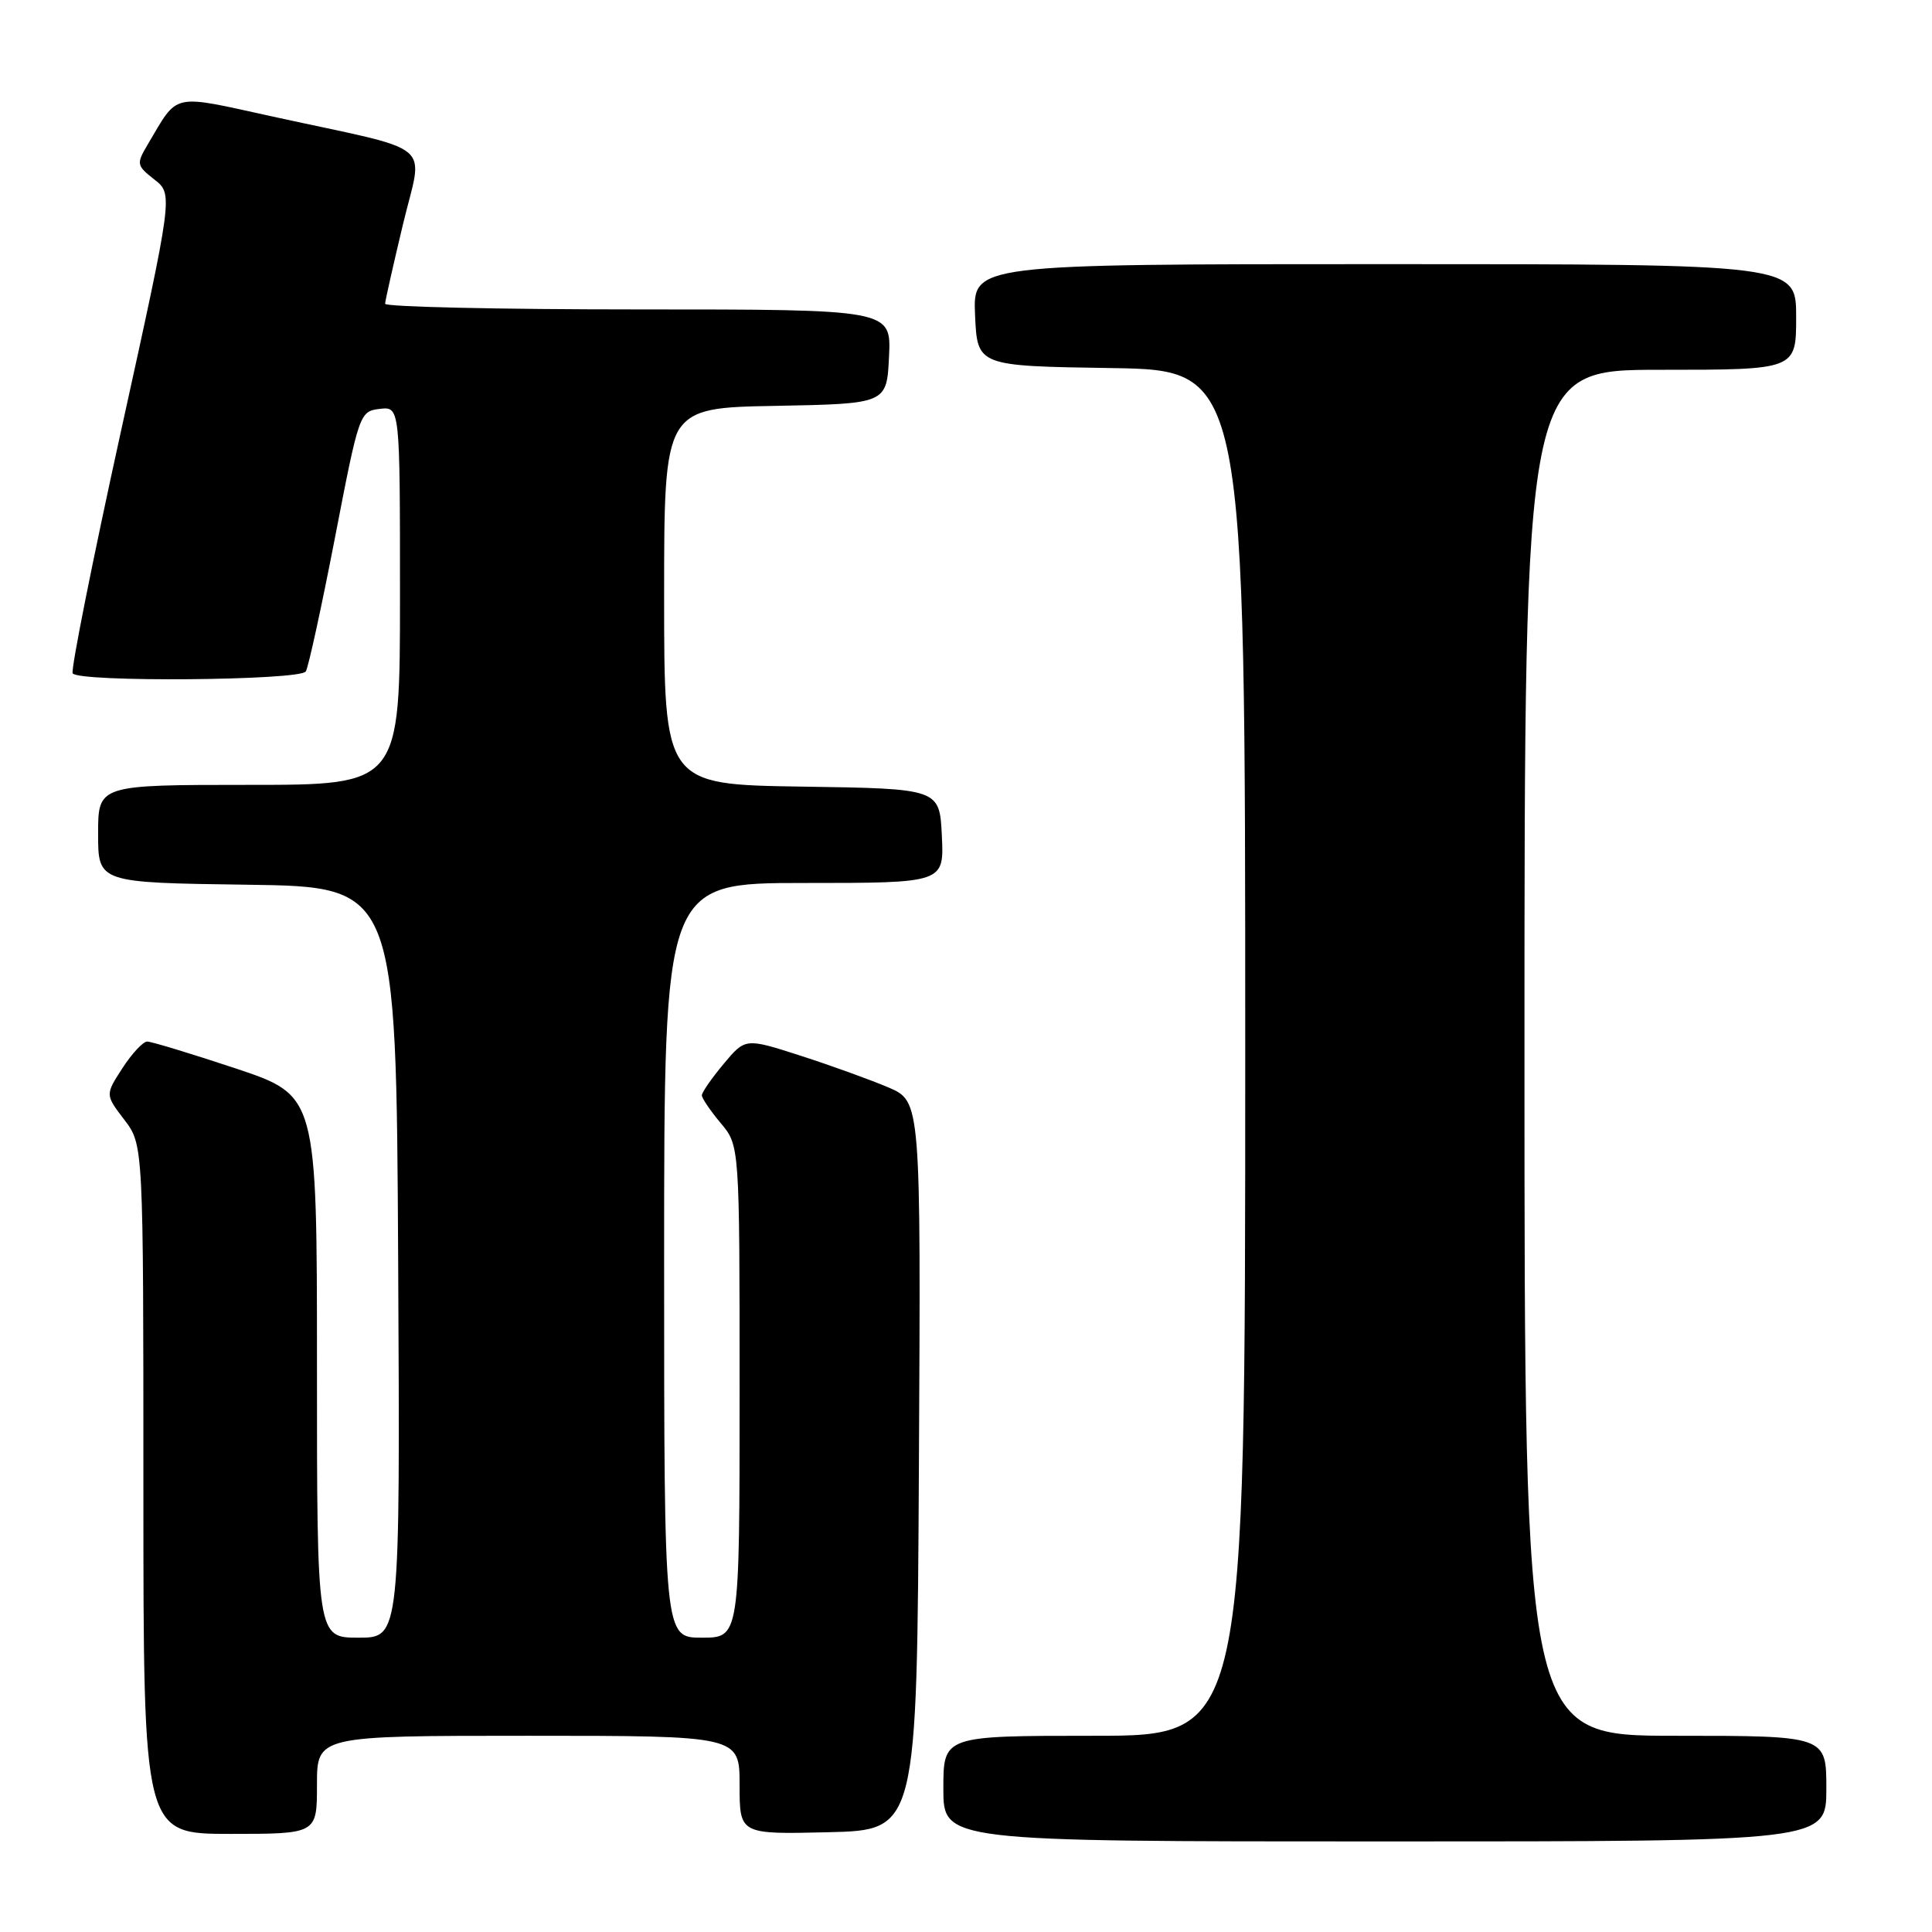 <?xml version="1.0" encoding="UTF-8" standalone="no"?>
<!DOCTYPE svg PUBLIC "-//W3C//DTD SVG 1.1//EN" "http://www.w3.org/Graphics/SVG/1.1/DTD/svg11.dtd" >
<svg xmlns="http://www.w3.org/2000/svg" xmlns:xlink="http://www.w3.org/1999/xlink" version="1.1" viewBox="0 0 256 256">
 <g >
 <path fill="currentColor"
d=" M 242.00 237.00 C 242.00 230.00 242.00 230.00 222.00 230.00 C 202.00 230.00 202.00 230.00 202.00 139.50 C 202.00 49.00 202.00 49.00 220.00 49.00 C 238.00 49.00 238.00 49.00 238.00 42.00 C 238.00 35.00 238.00 35.00 183.45 35.00 C 128.91 35.00 128.91 35.00 129.20 41.75 C 129.50 48.50 129.50 48.50 147.25 48.77 C 165.00 49.05 165.00 49.05 165.00 139.52 C 165.00 230.00 165.00 230.00 145.00 230.00 C 125.00 230.00 125.00 230.00 125.00 237.00 C 125.00 244.00 125.00 244.00 183.50 244.00 C 242.00 244.00 242.00 244.00 242.00 237.00 Z  M 42.00 236.50 C 42.00 230.00 42.00 230.00 70.00 230.00 C 98.00 230.00 98.00 230.00 98.00 236.53 C 98.00 243.06 98.00 243.06 109.75 242.78 C 121.50 242.50 121.50 242.50 121.76 194.22 C 122.02 145.94 122.02 145.94 117.72 144.09 C 115.35 143.08 110.12 141.19 106.09 139.89 C 98.76 137.53 98.76 137.53 95.88 140.98 C 94.30 142.87 93.00 144.74 93.00 145.14 C 93.00 145.53 94.13 147.18 95.50 148.82 C 98.00 151.79 98.00 151.79 98.00 184.39 C 98.00 217.00 98.00 217.00 93.00 217.00 C 88.00 217.00 88.00 217.00 88.00 167.00 C 88.00 117.00 88.00 117.00 106.55 117.00 C 125.10 117.00 125.10 117.00 124.80 110.75 C 124.50 104.50 124.50 104.50 106.25 104.23 C 88.00 103.95 88.00 103.95 88.00 79.00 C 88.00 54.05 88.00 54.05 102.75 53.78 C 117.50 53.50 117.50 53.50 117.80 47.25 C 118.10 41.00 118.10 41.00 84.55 41.00 C 66.10 41.00 51.01 40.66 51.03 40.25 C 51.04 39.84 52.11 35.11 53.39 29.75 C 56.07 18.52 58.17 20.26 36.20 15.46 C 22.50 12.46 23.70 12.20 19.56 19.17 C 18.05 21.72 18.09 21.93 20.46 23.79 C 22.94 25.74 22.94 25.74 16.04 57.09 C 12.25 74.33 9.37 88.78 9.63 89.22 C 10.38 90.42 39.77 90.18 40.52 88.97 C 40.87 88.40 42.61 80.41 44.39 71.22 C 47.57 54.75 47.66 54.50 50.31 54.18 C 53.00 53.87 53.00 53.87 53.00 78.93 C 53.00 104.00 53.00 104.00 33.00 104.00 C 13.00 104.00 13.00 104.00 13.00 110.48 C 13.00 116.96 13.00 116.96 32.75 117.23 C 52.50 117.50 52.50 117.50 52.76 167.25 C 53.02 217.00 53.02 217.00 47.51 217.00 C 42.00 217.00 42.00 217.00 42.00 181.08 C 42.00 145.17 42.00 145.17 31.25 141.58 C 25.33 139.61 20.05 138.01 19.50 138.01 C 18.95 138.02 17.47 139.61 16.22 141.54 C 13.94 145.06 13.94 145.06 16.47 148.37 C 19.00 151.69 19.00 151.69 19.00 197.34 C 19.00 243.00 19.00 243.00 30.50 243.00 C 42.00 243.00 42.00 243.00 42.00 236.50 Z "/>
</g>
</svg>